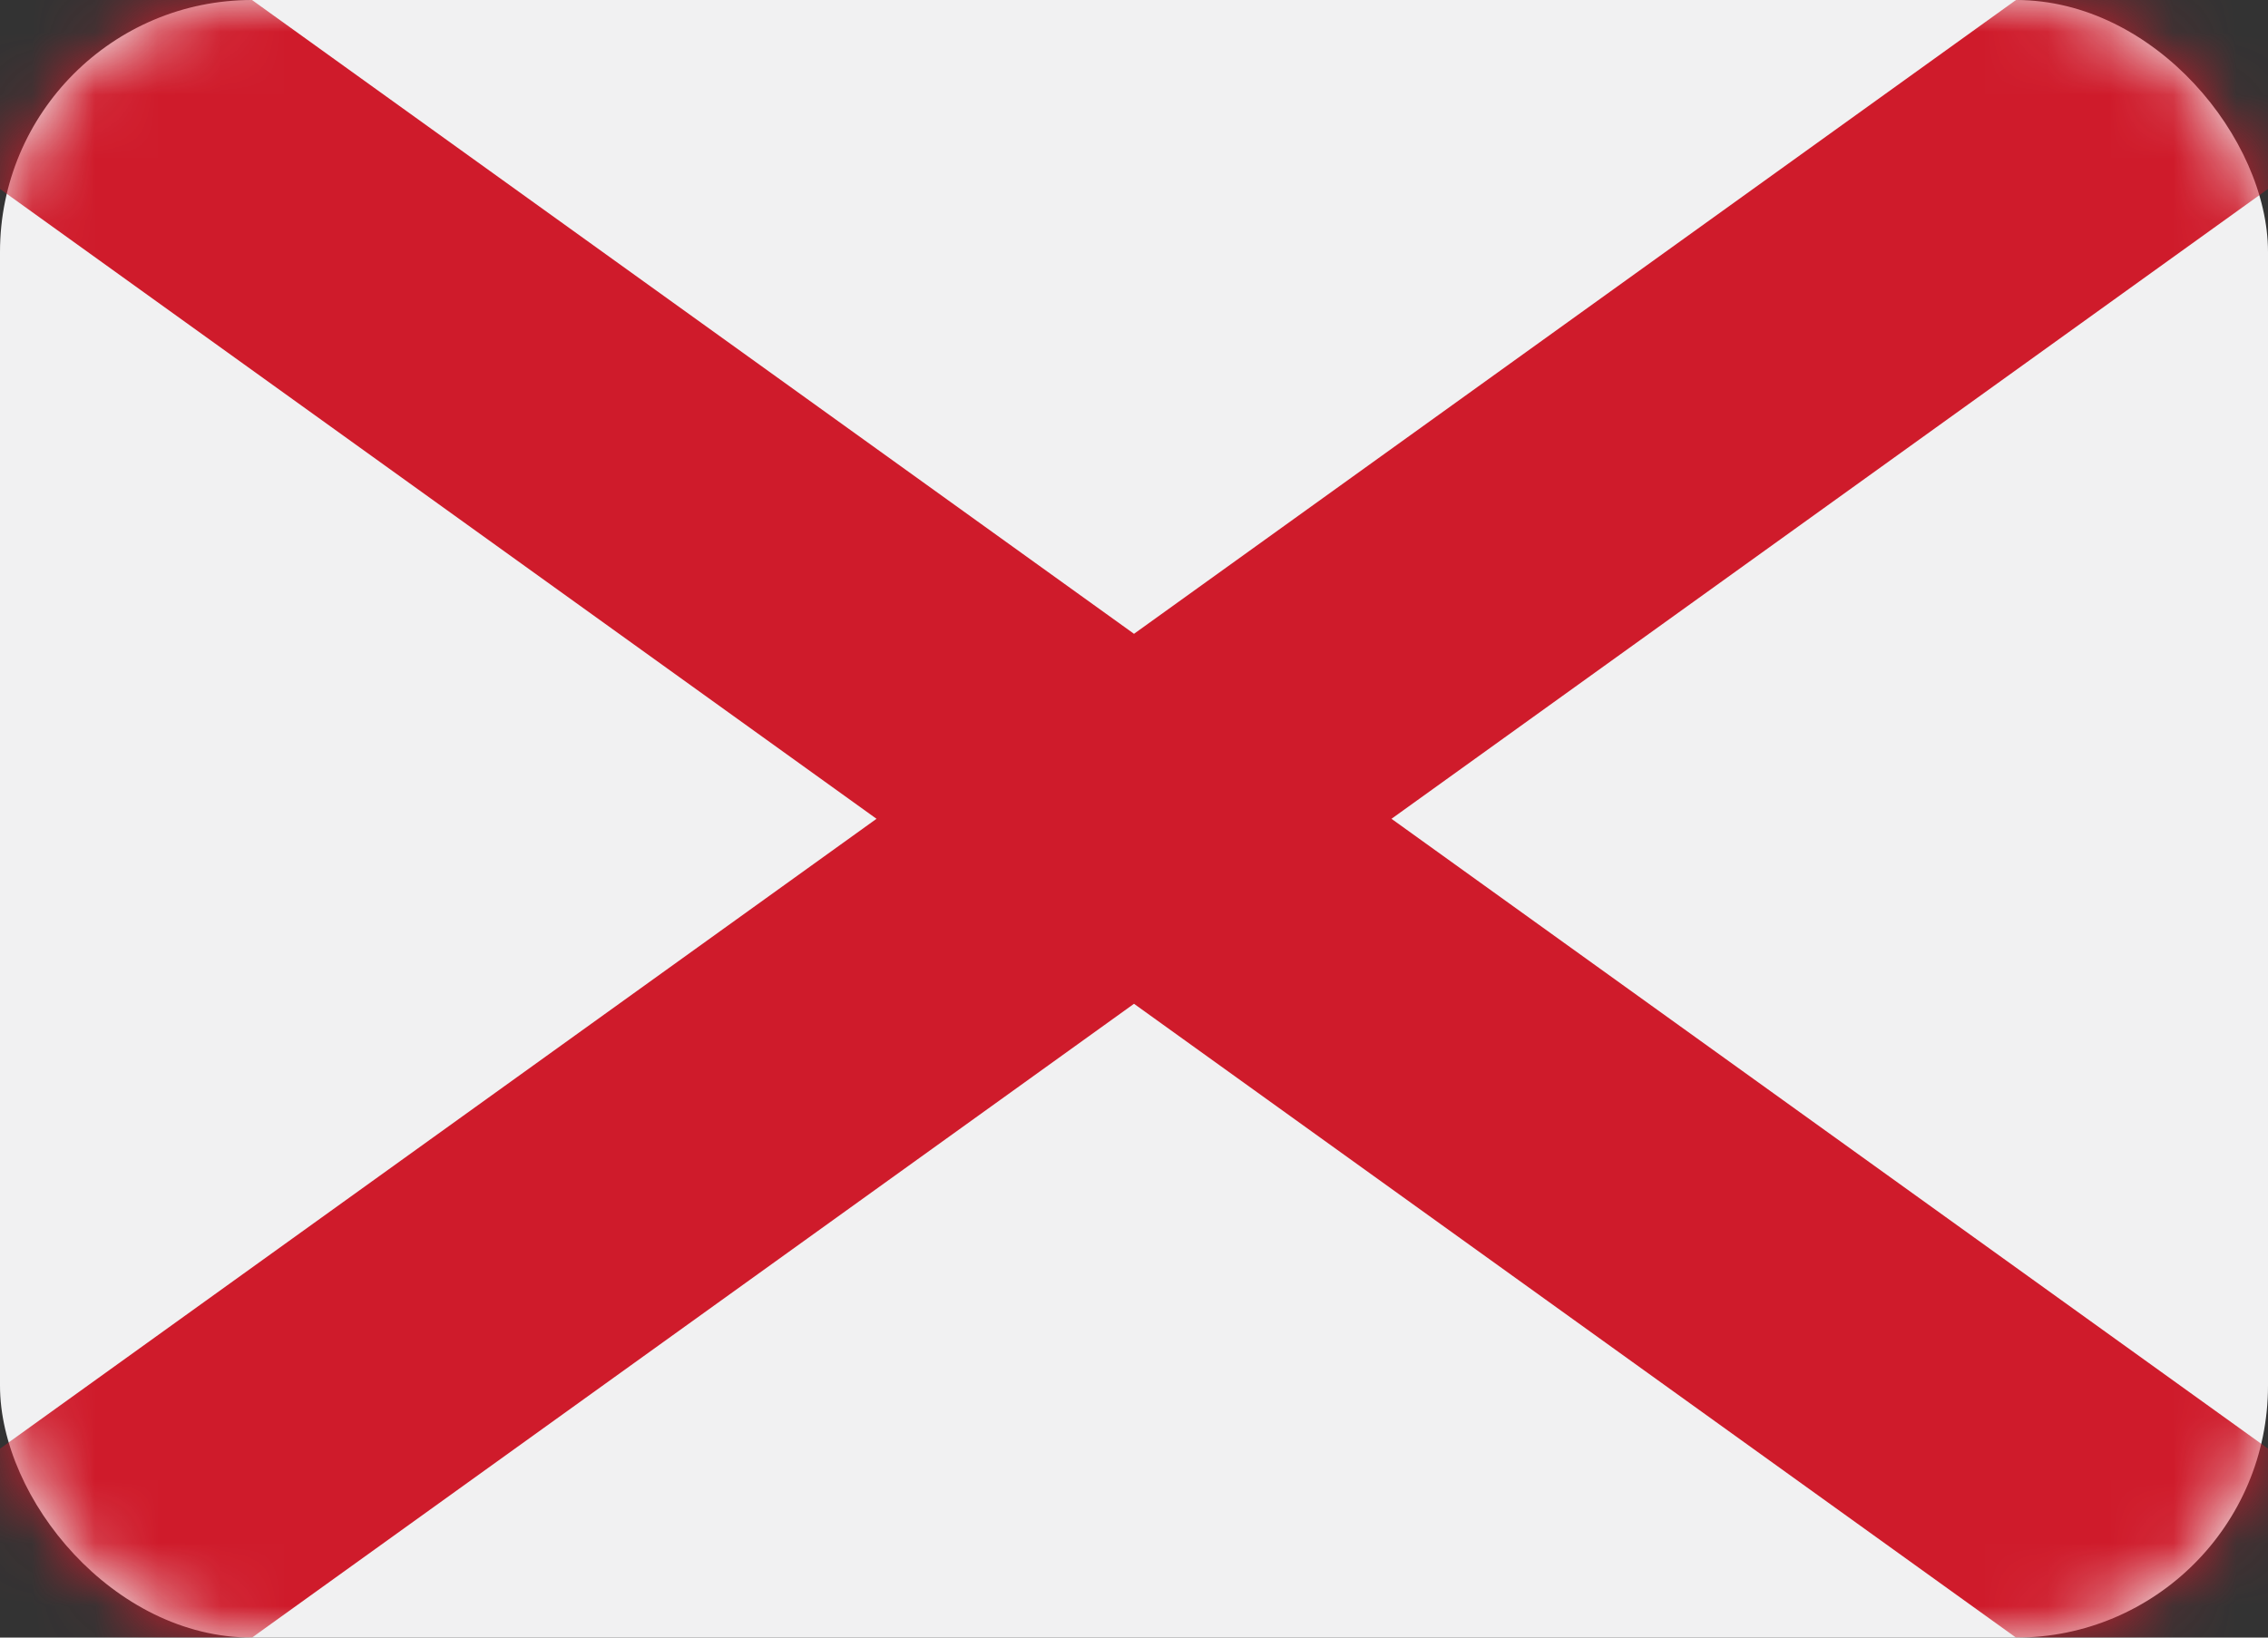 <svg width="36" height="26" viewBox="0 0 36 26" xmlns="http://www.w3.org/2000/svg" xmlns:xlink="http://www.w3.org/1999/xlink"><rect x="0" y="0" width="36" height="26" fill="#333333" stroke="none"/><title>US-AL</title><defs><rect id="a" width="36" height="26" rx="4"/></defs><g fill="none" fill-rule="evenodd"><mask id="b" fill="#fff"><use xlink:href="#a"/></mask><use fill="#F1F1F2" xlink:href="#a"/><path d="M13.913 13L0 3V0h4l14 10.063L32 0h4v3L22.087 13 36 23v3h-4L18 15.937 4 26H0v-3l13.913-10z" fill="#CF1B2B" mask="url(#b)"/></g></svg>